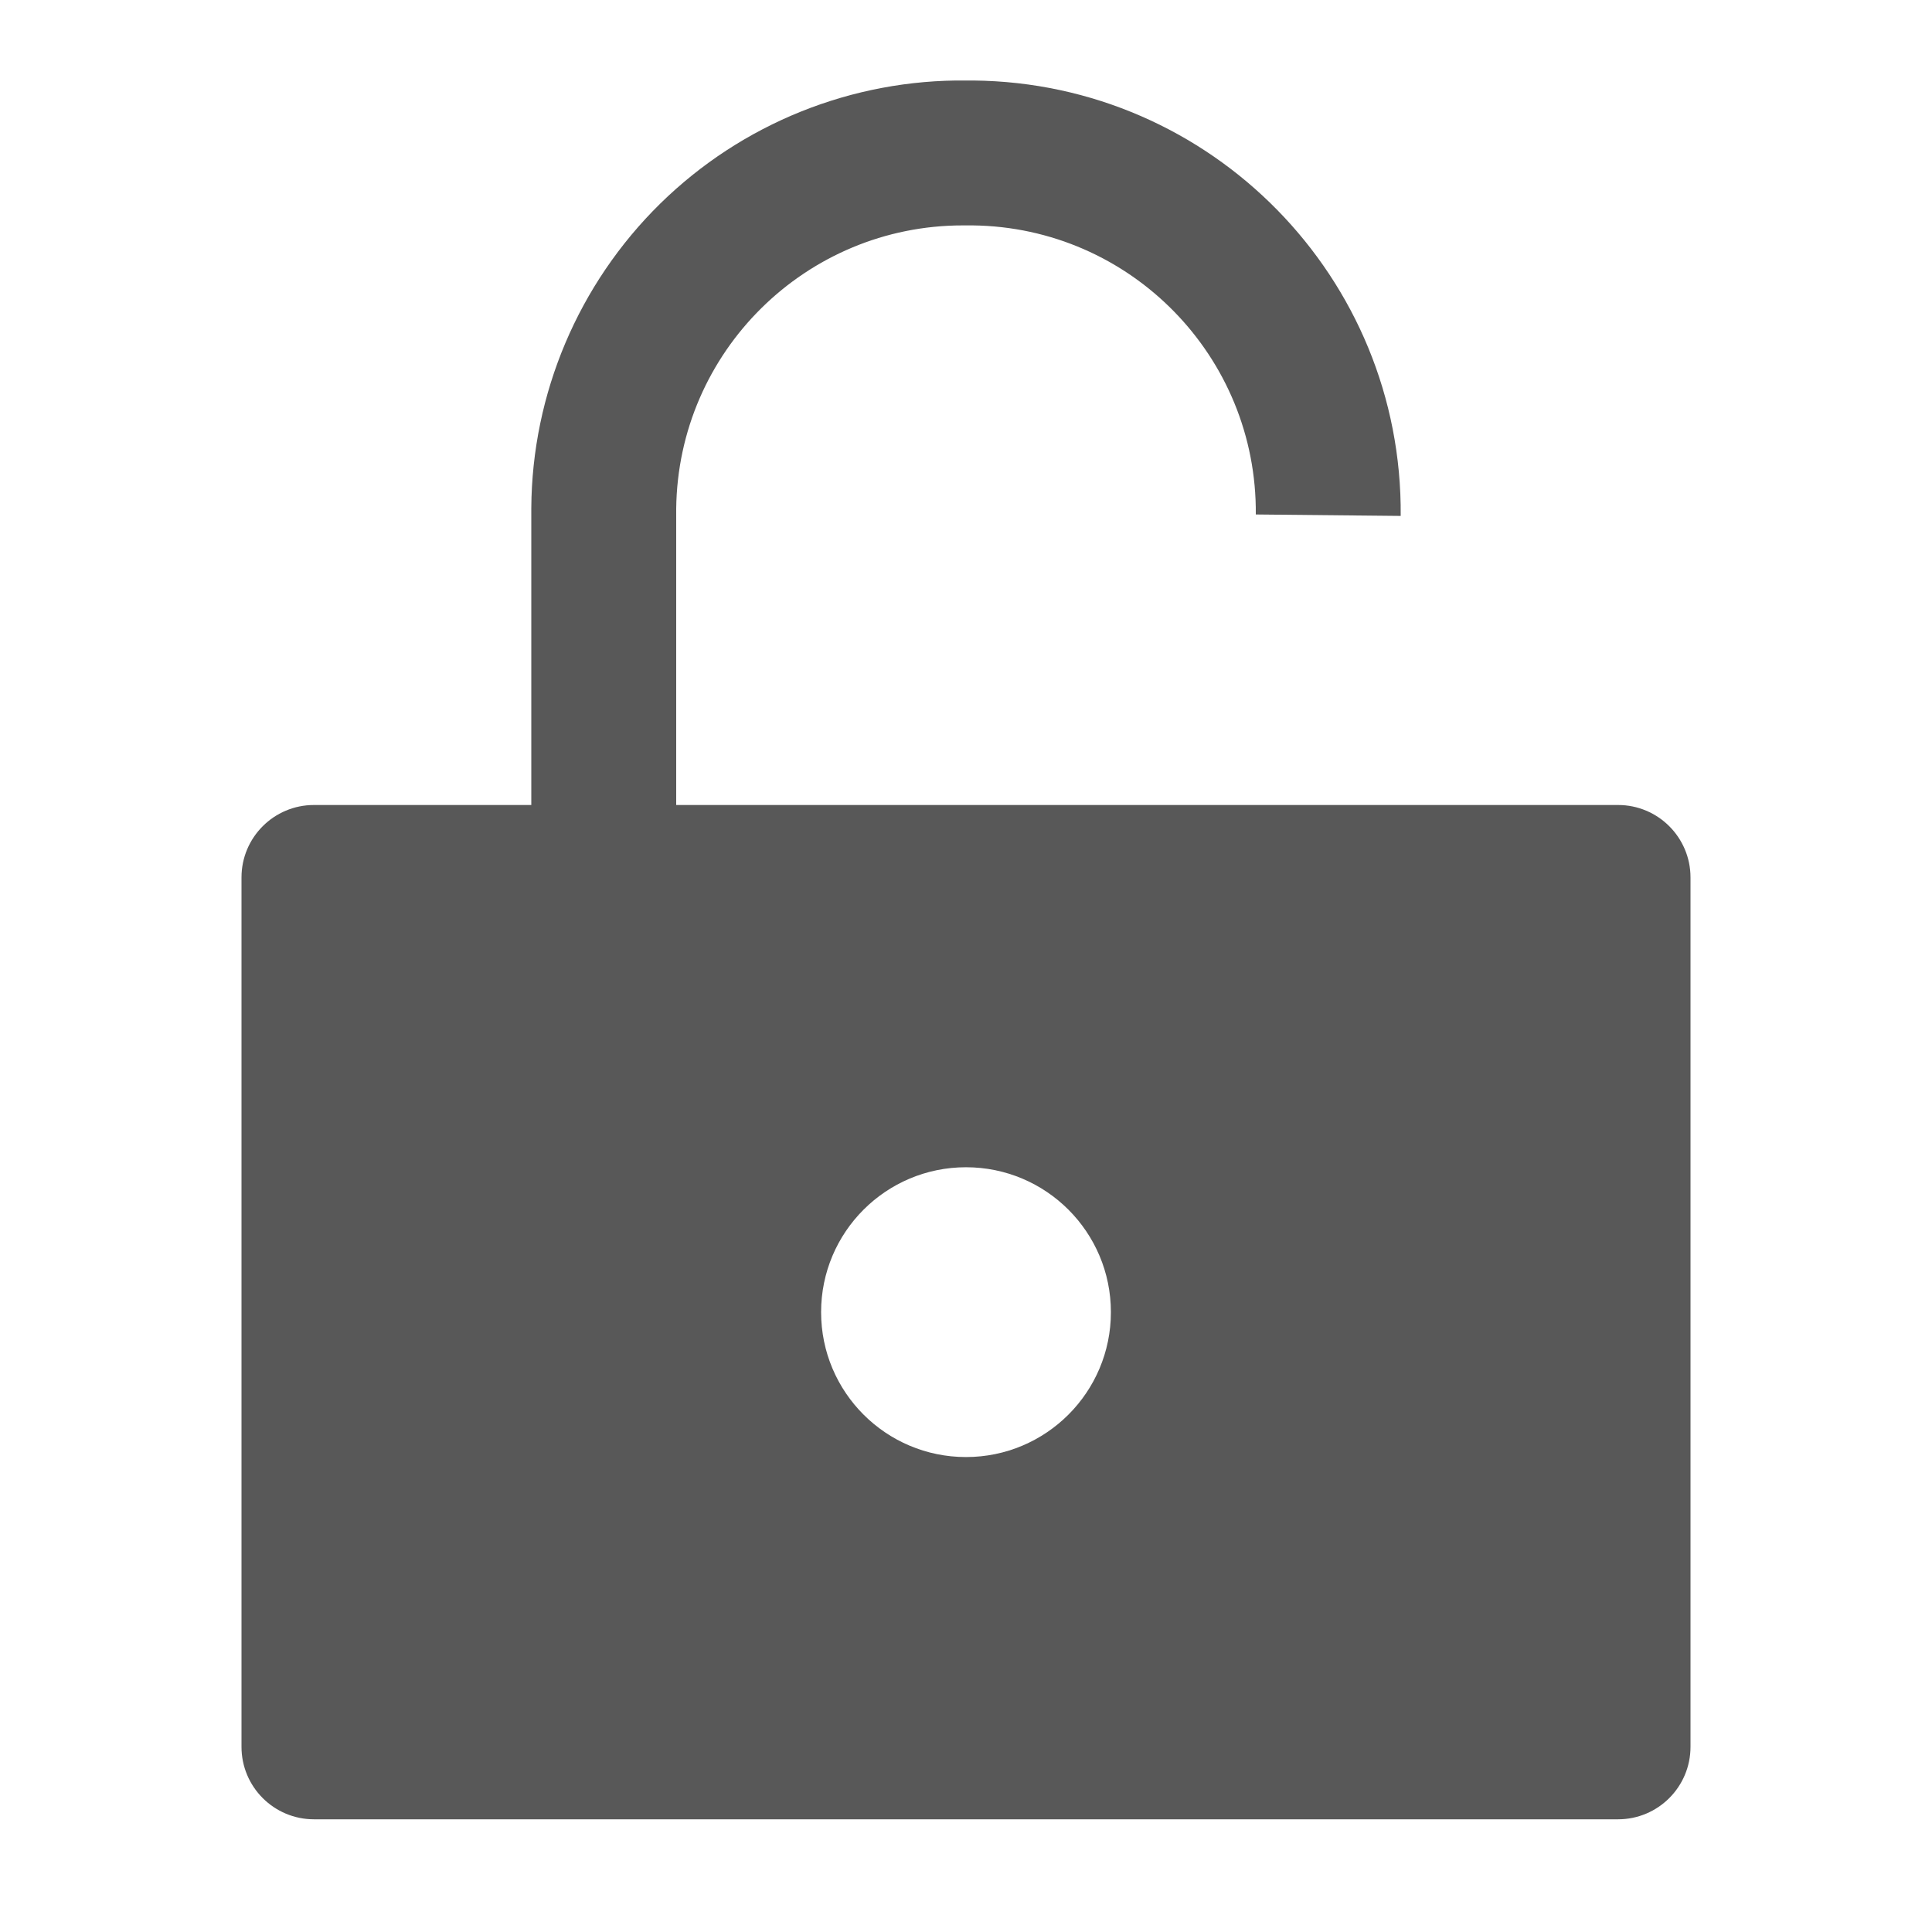 <svg xmlns="http://www.w3.org/2000/svg" width="16" height="16" viewBox="0 0 24 24">
    <g fill="none" fill-rule="evenodd" opacity=".7">
        <g fill-rule="nonzero">
            <g transform="translate(-378 -24) translate(378 24)">
                <rect width="24" height="24" rx="1"/>
                <g fill="#111">
                    <path d="M17.1 9H5.4V5.319c.023-1.951 1.612-3.52 3.563-3.519h.118c1.962.022 3.536 1.629 3.519 3.591l1.8.018C14.425 2.45 12.049.029 9.09 0h-.081C7.586-.017 6.216.534 5.201 1.53 4.186 2.528 3.609 3.888 3.6 5.31V9H.9c-.497 0-.9.403-.9.9v10.8c0 .497.403.9.9.9h16.2c.497 0 .9-.403.9-.9V9.9c0-.497-.403-.9-.9-.9zM9 17.1c-.994 0-1.8-.806-1.8-1.8s.806-1.8 1.8-1.8 1.8.806 1.8 1.8-.806 1.8-1.8 1.8z" transform="translate(3 1)"/>
                </g>
            </g>
        </g>
    </g>
</svg>
